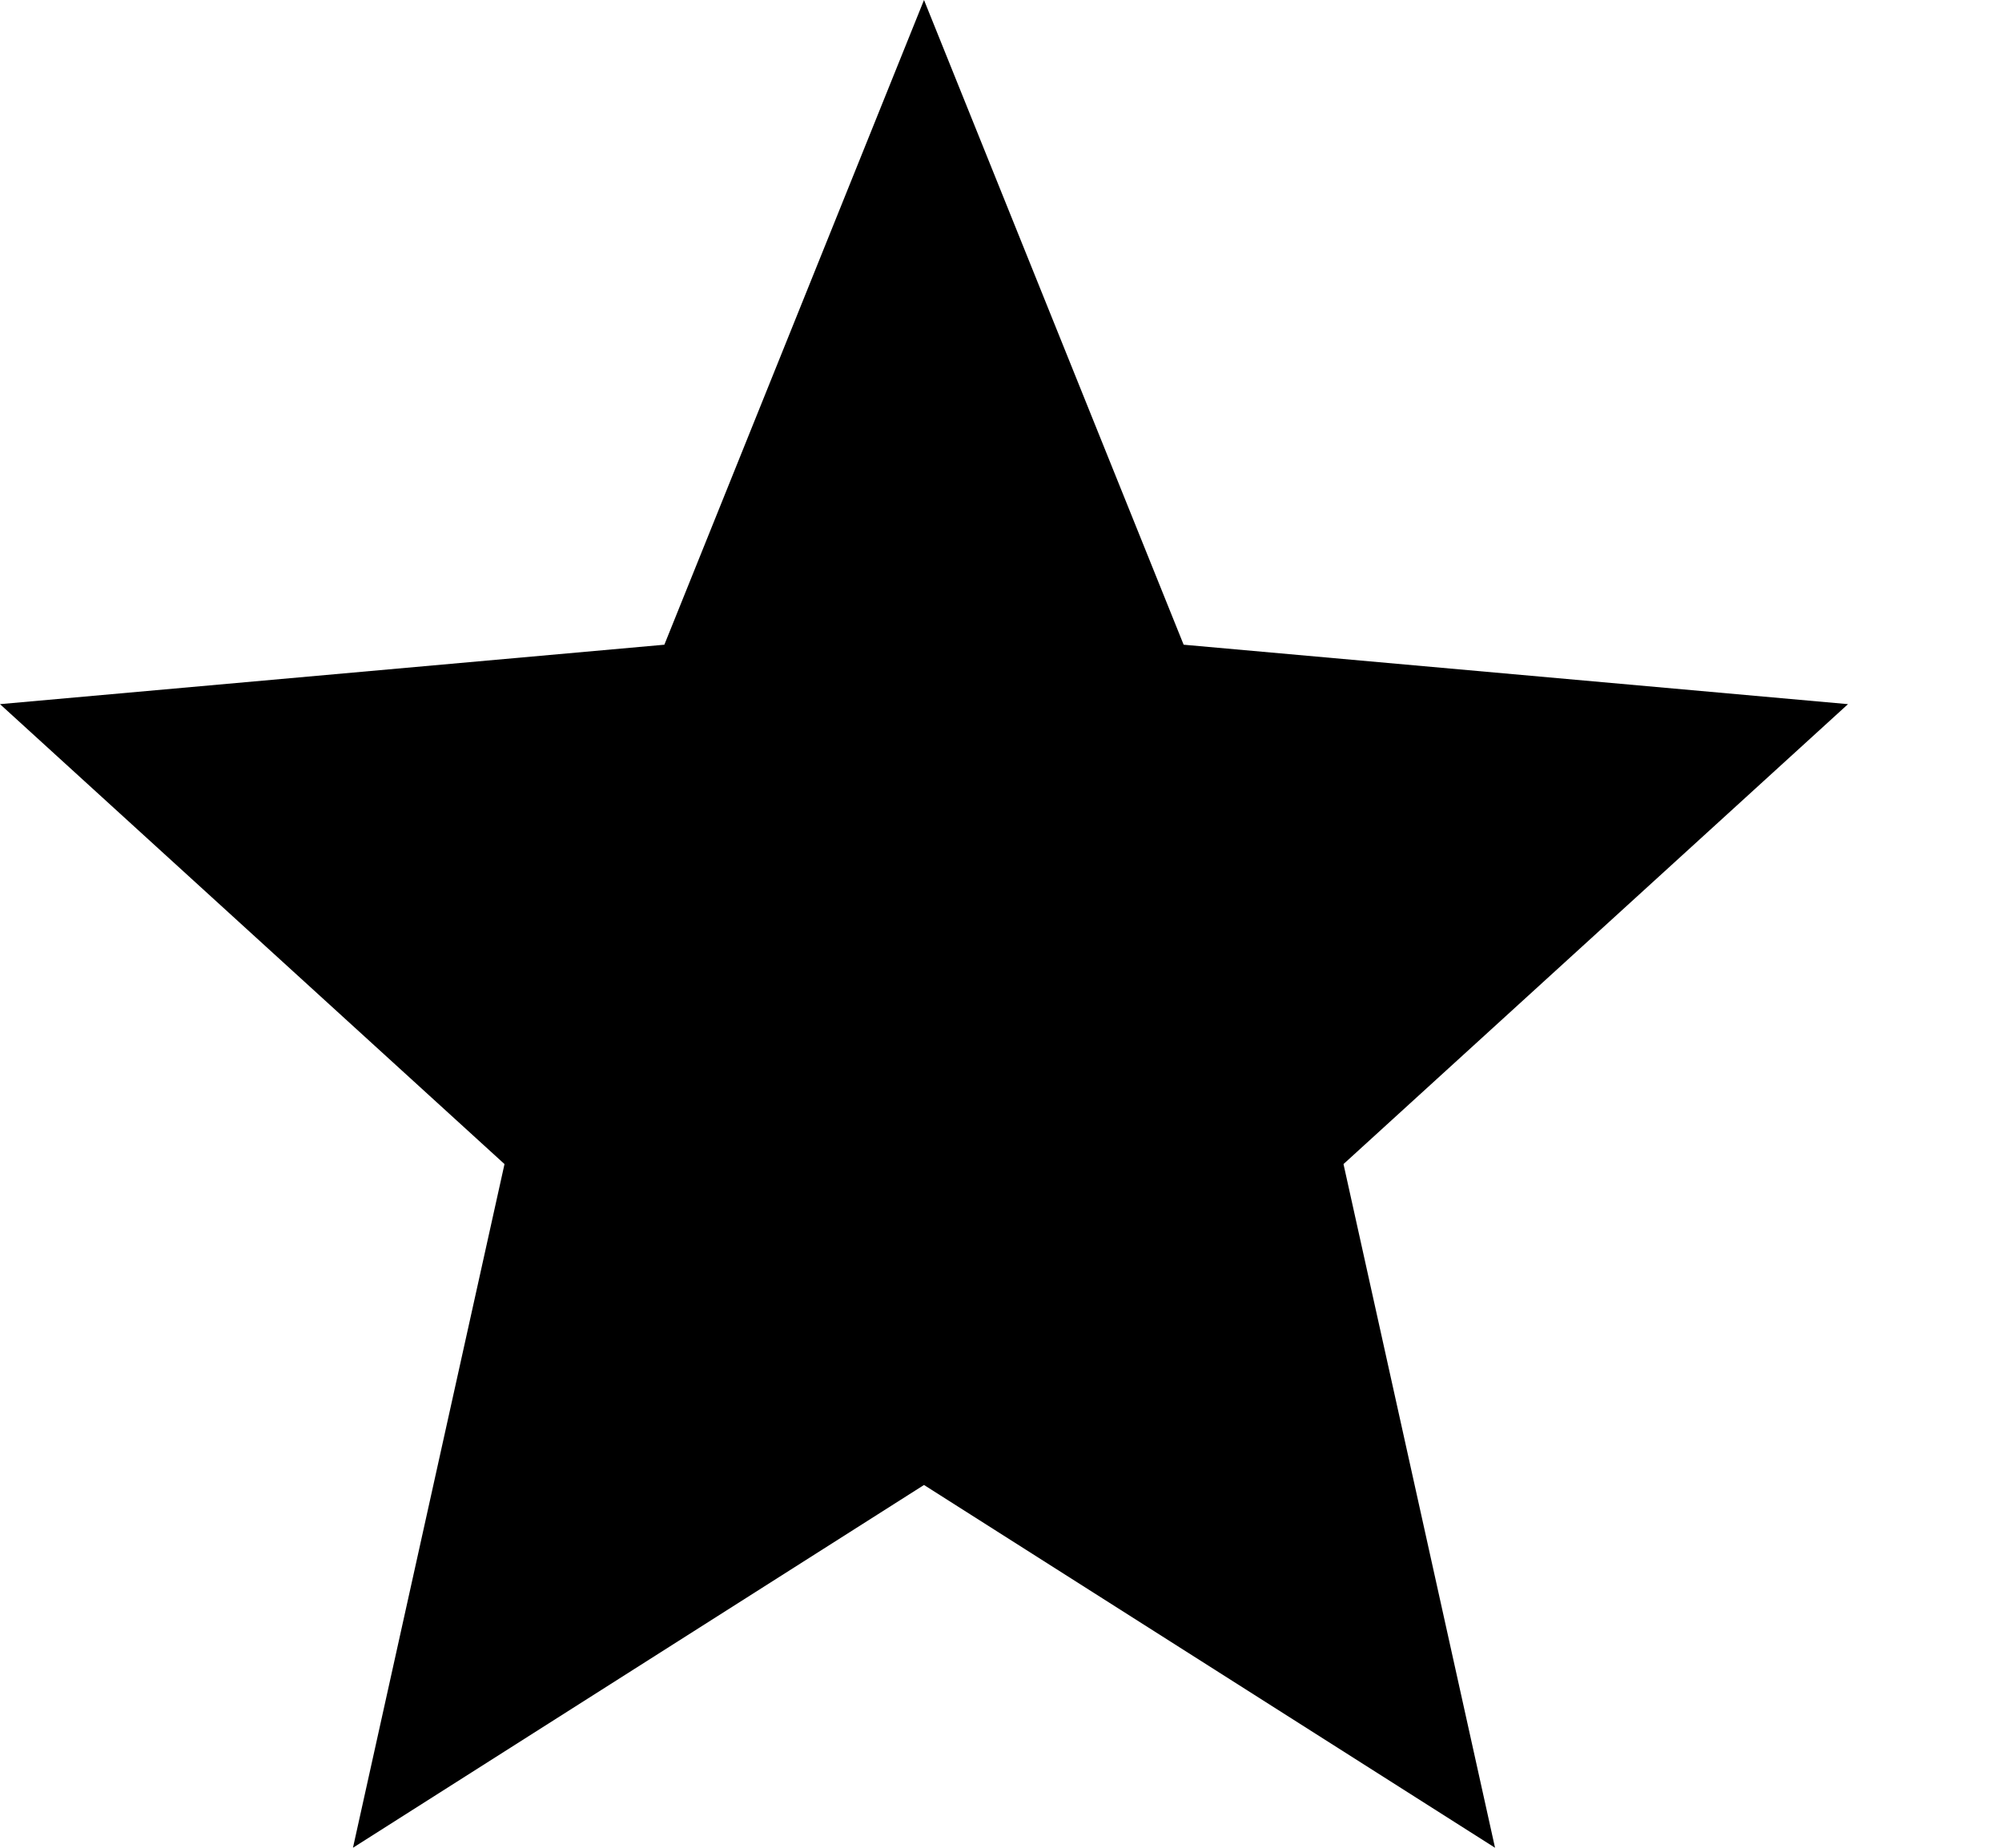 <svg viewBox="0 0 13 12" fill="none" xmlns="http://www.w3.org/2000/svg">
<path d="M6 9.644L9.708 12L8.724 7.56L12 4.573L7.686 4.187L6 0L4.314 4.187L0 4.573L3.276 7.56L2.292 12L6 9.644Z" fill="currentColor"/>
</svg>
